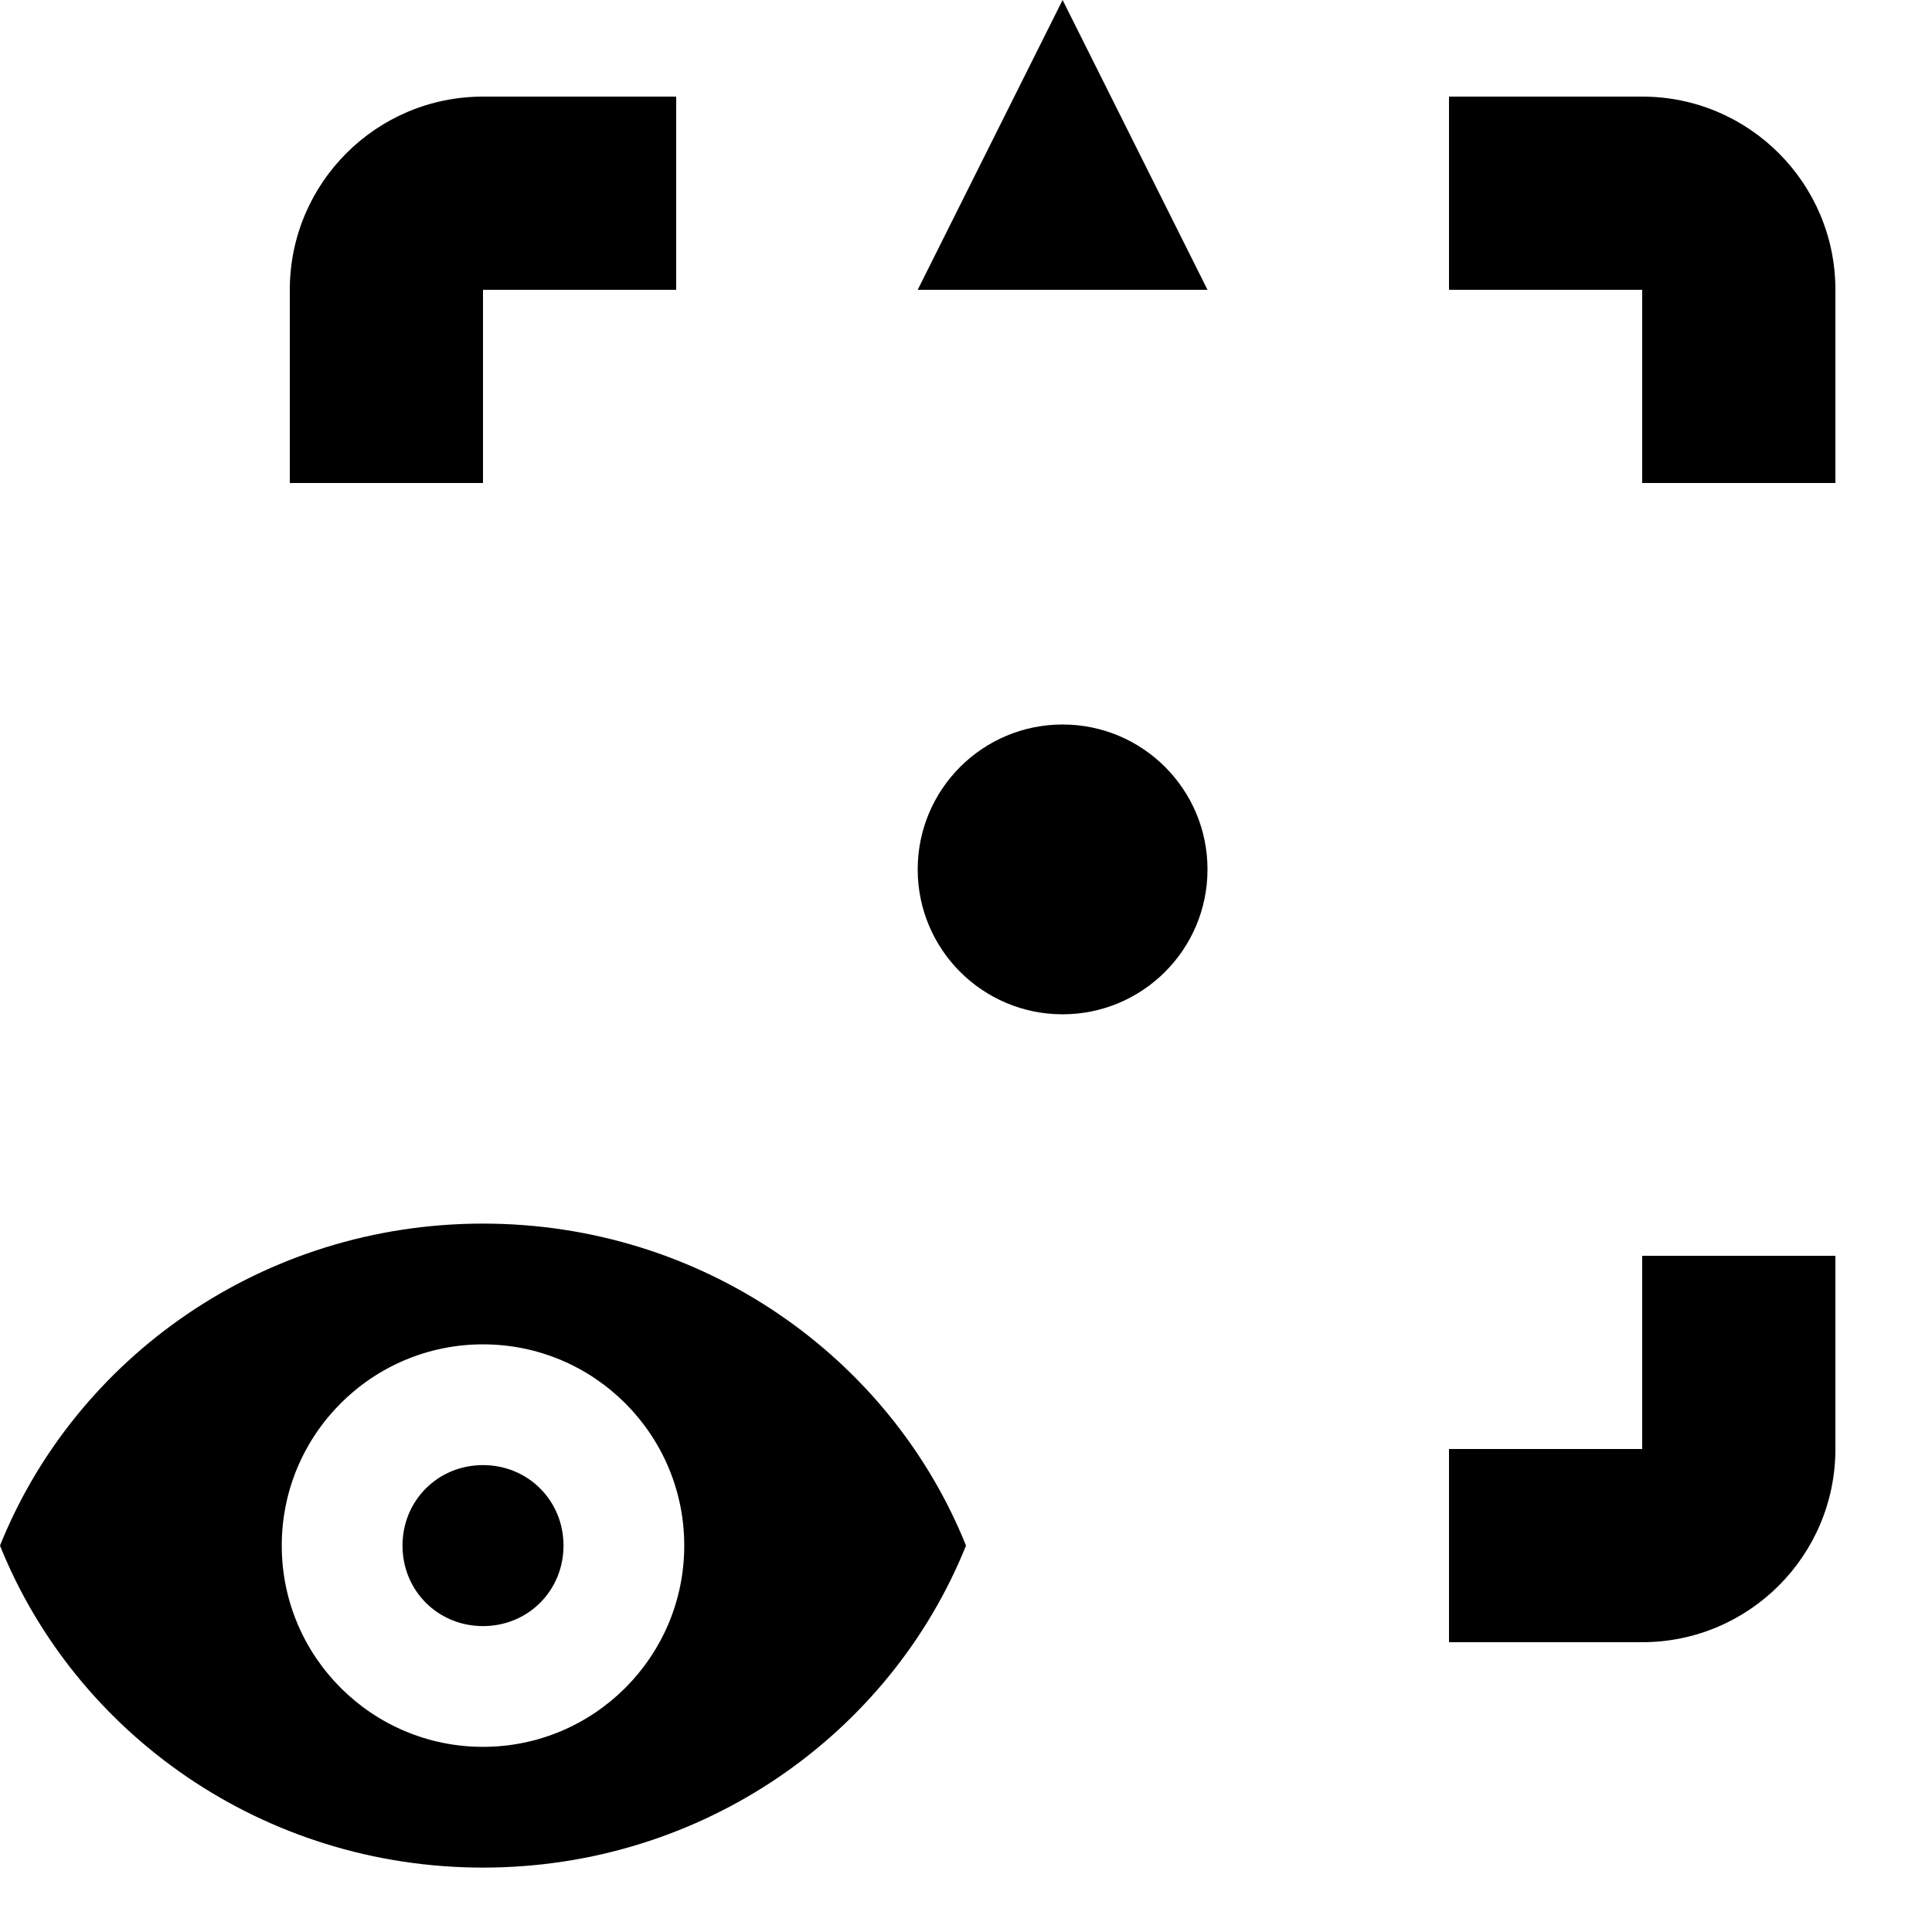 <?xml version="1.0" encoding="utf-8"?>
<!-- Generator: Adobe Illustrator 27.4.0, SVG Export Plug-In . SVG Version: 6.00 Build 0)  -->
<svg version="1.1" id="Layer_1" xmlns="http://www.w3.org/2000/svg" xmlns:xlink="http://www.w3.org/1999/xlink" x="0px" y="0px"
	 viewBox="0 0 96 96" style="enable-background:new 0 0 96 96;" xml:space="preserve">
<path d="M14.4,14.4V24H24v-9.6h9.6V4.8H24C18.7,4.8,14.4,9.1,14.4,14.4z M81.6,72H72v9.6h9.6c5.3,0,9.6-4.3,9.6-9.6v-9.6h-9.6V72z
	 M81.6,4.8H72v9.6h9.6V24h9.6v-9.6C91.2,9.1,86.9,4.8,81.6,4.8z M45.6,14.4H60L52.8,0L45.6,14.4z"/>
<circle cx="52.8" cy="43.2" r="7.2"/>
<path d="M24,72.8c2.24,0,4,1.76,4,4c0,2.24-1.76,4-4,4s-4-1.76-4-4C20,74.56,21.76,72.8,24,72.8 M24,60.8c10.92,0,20.24,6.64,24,16
	c-3.76,9.36-13.08,16-24,16s-20.24-6.64-24-16C3.76,67.44,13.08,60.8,24,60.8 M24,66.8c-5.52,0-10,4.48-10,10c0,5.52,4.48,10,10,10
	s10-4.48,10-10C34,71.28,29.52,66.8,24,66.8"/>
</svg>
